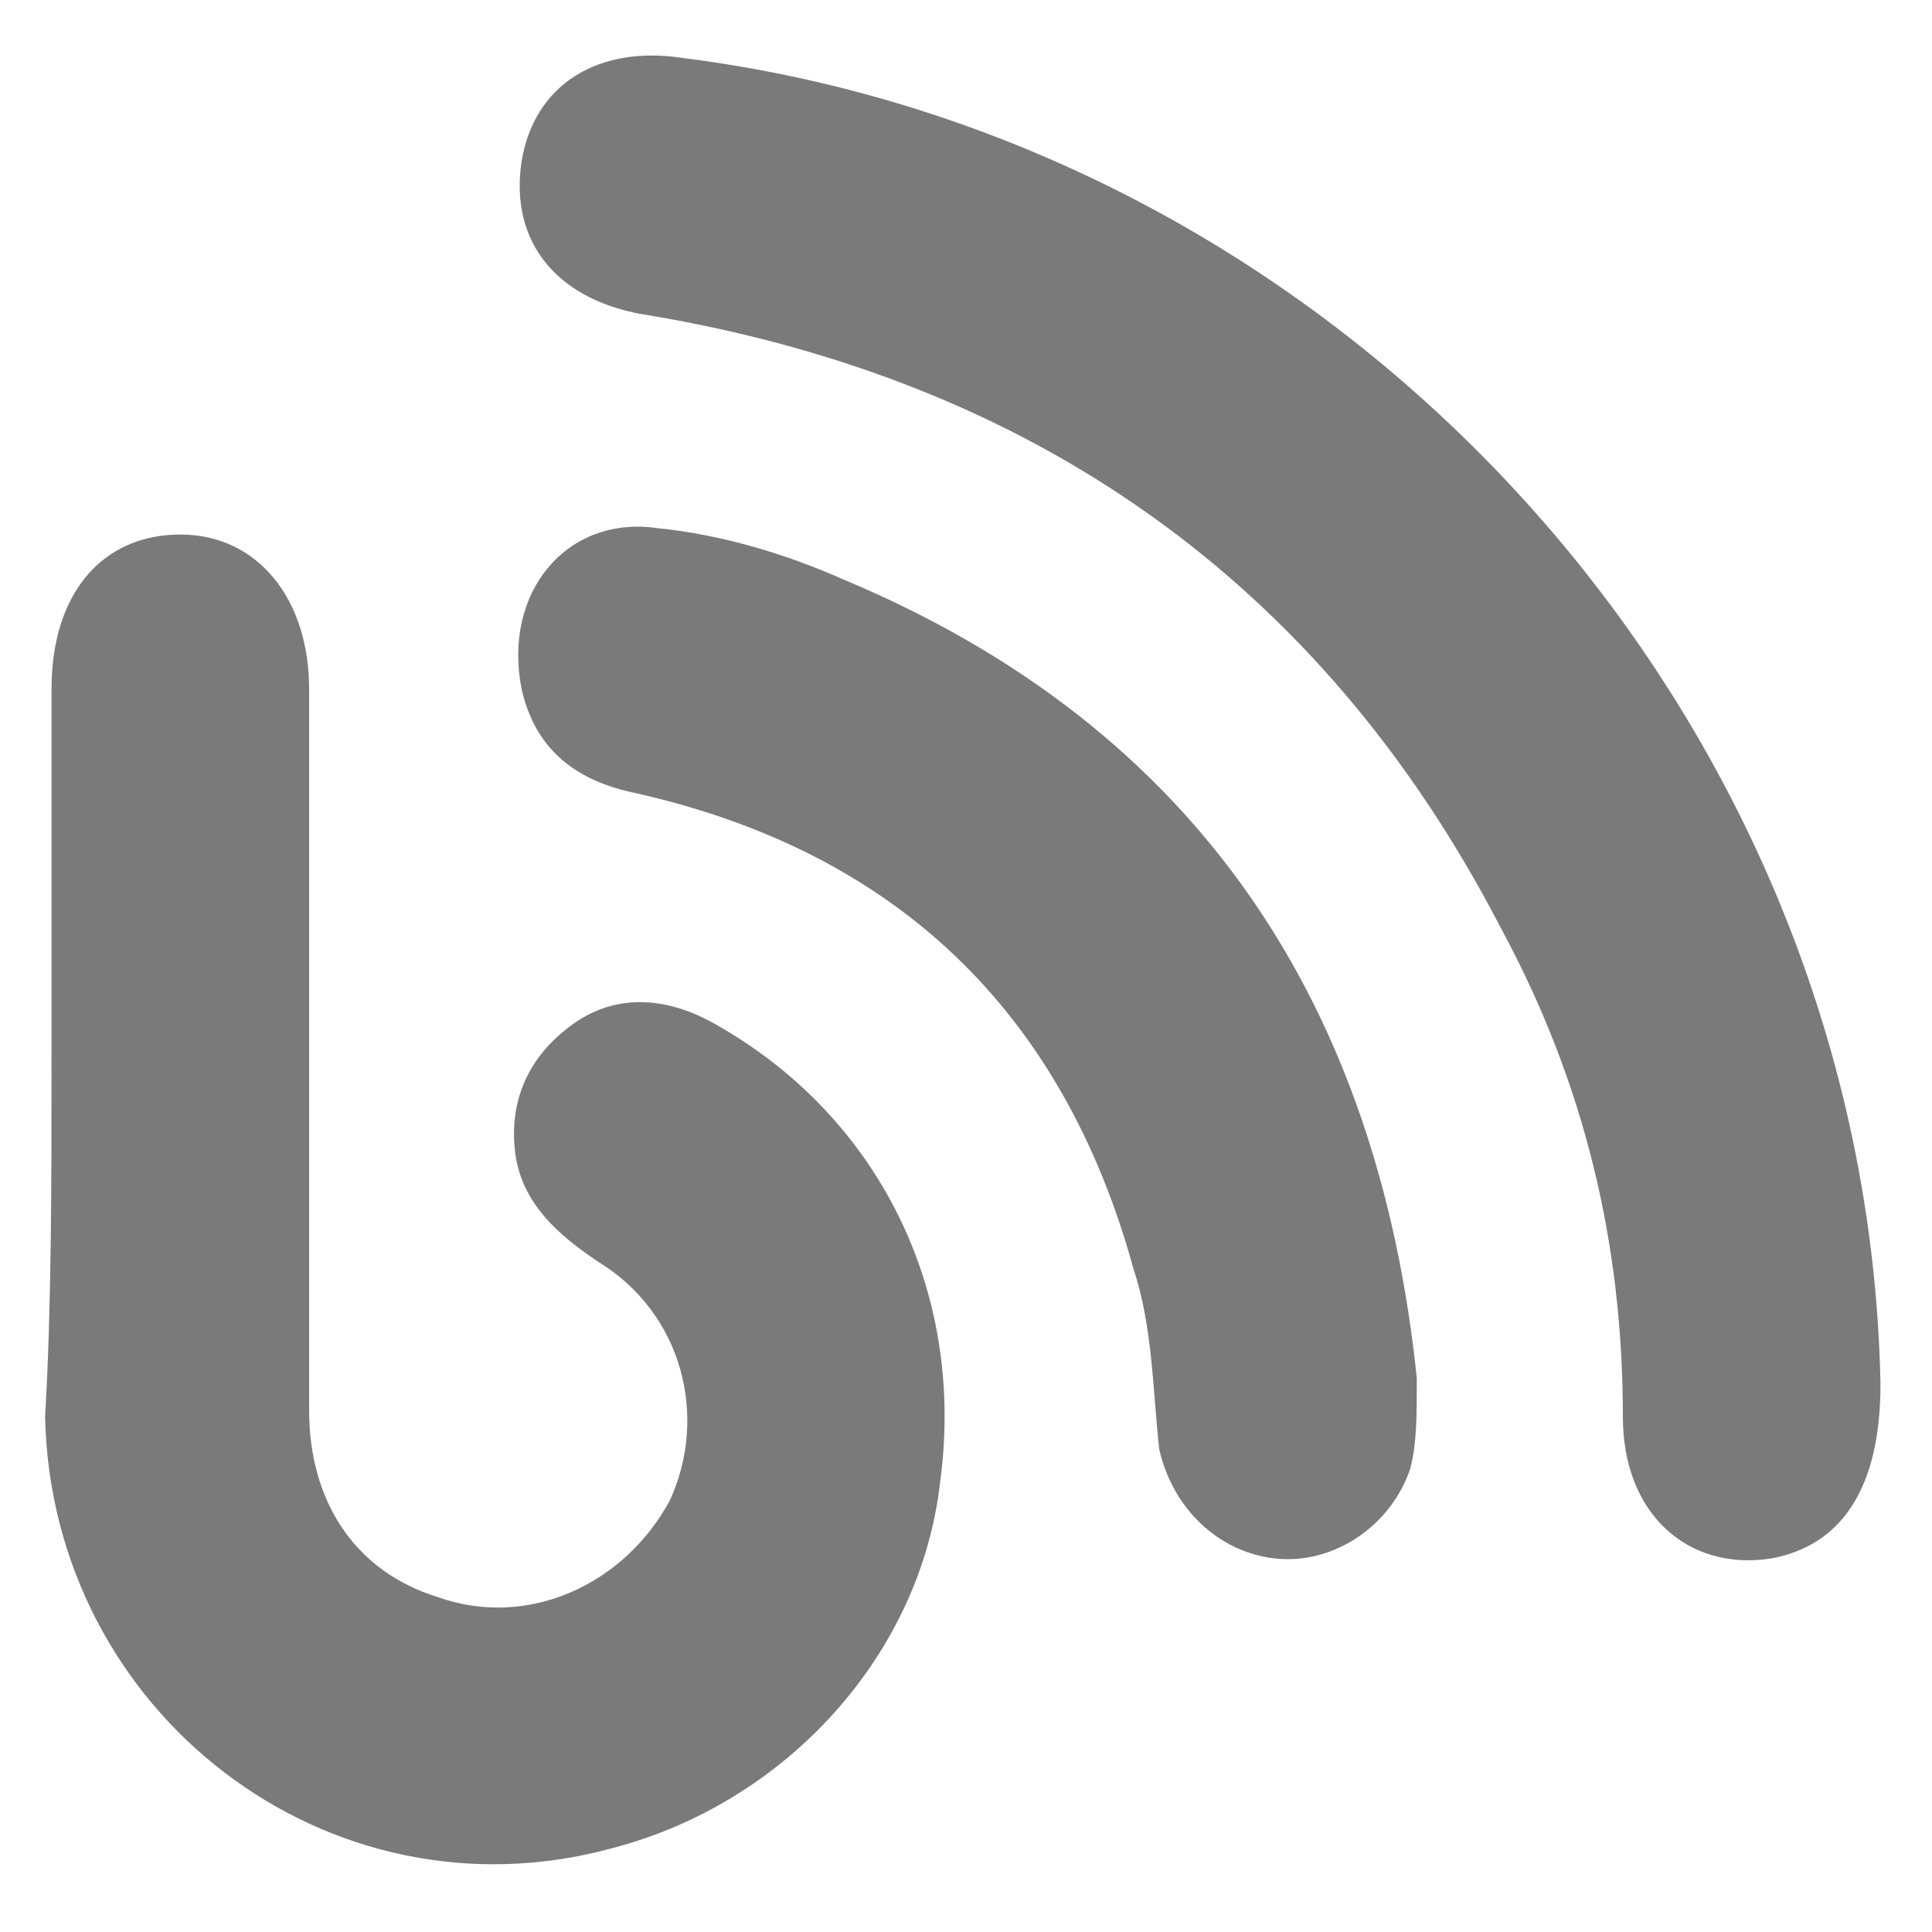 <?xml version="1.0" encoding="utf-8"?>
<!-- Generator: Adobe Illustrator 22.1.0, SVG Export Plug-In . SVG Version: 6.00 Build 0)  -->
<svg version="1.1" id="Monogram_copy_8" xmlns="http://www.w3.org/2000/svg" xmlns:xlink="http://www.w3.org/1999/xlink" x="0px"
	 y="0px" viewBox="0 0 30 30" style="enable-background:new 0 0 30 30;" xml:space="preserve">
<style type="text/css">
	.st0{fill:#7A7A7A;}
</style>
<g>
	<path class="st0" d="M0.8,16.4c0-1.9,0-3.8,0-5.7c0-1.5,0.8-2.4,2-2.4c1.2,0,2,1,2,2.4c0,3.7,0,7.5,0,11.2c0,1.4,0.7,2.5,2,2.9
		c1.4,0.5,2.9-0.2,3.6-1.5c0.6-1.3,0.2-2.9-1.1-3.7c-0.6-0.4-1.2-0.9-1.3-1.7c-0.1-0.8,0.2-1.5,0.9-2c0.7-0.5,1.5-0.4,2.2,0
		c2.5,1.4,3.9,4.1,3.5,7.1c-0.3,2.7-2.4,5-5.1,5.7c-4.4,1.2-8.7-2.1-8.8-6.7C0.8,20.3,0.8,18.4,0.8,16.4z"/>
	<path class="st0" d="M29.2,21.5c0,1.6-0.6,2.5-1.7,2.7c-1.3,0.2-2.3-0.7-2.3-2.2c0-2.7-0.6-5.2-1.9-7.6C20.5,9,16,5.9,10.1,4.9
		c-1.4-0.2-2.2-1.1-2-2.4c0.2-1.2,1.2-1.8,2.5-1.6C20.9,2.2,29,11.1,29.2,21.5z"/>
	<path class="st0" d="M22,21.4c0,0.6,0,1-0.1,1.4c-0.3,0.9-1.2,1.5-2.1,1.4c-0.9-0.1-1.6-0.8-1.8-1.7c-0.1-0.9-0.1-1.9-0.4-2.8
		c-1.1-4-3.7-6.5-7.8-7.4c-0.9-0.2-1.5-0.7-1.7-1.6C7.8,9.2,8.8,8,10.2,8.2c1,0.1,2,0.4,2.9,0.8C18.6,11.3,21.4,15.6,22,21.4z"/>
</g>
</svg>
